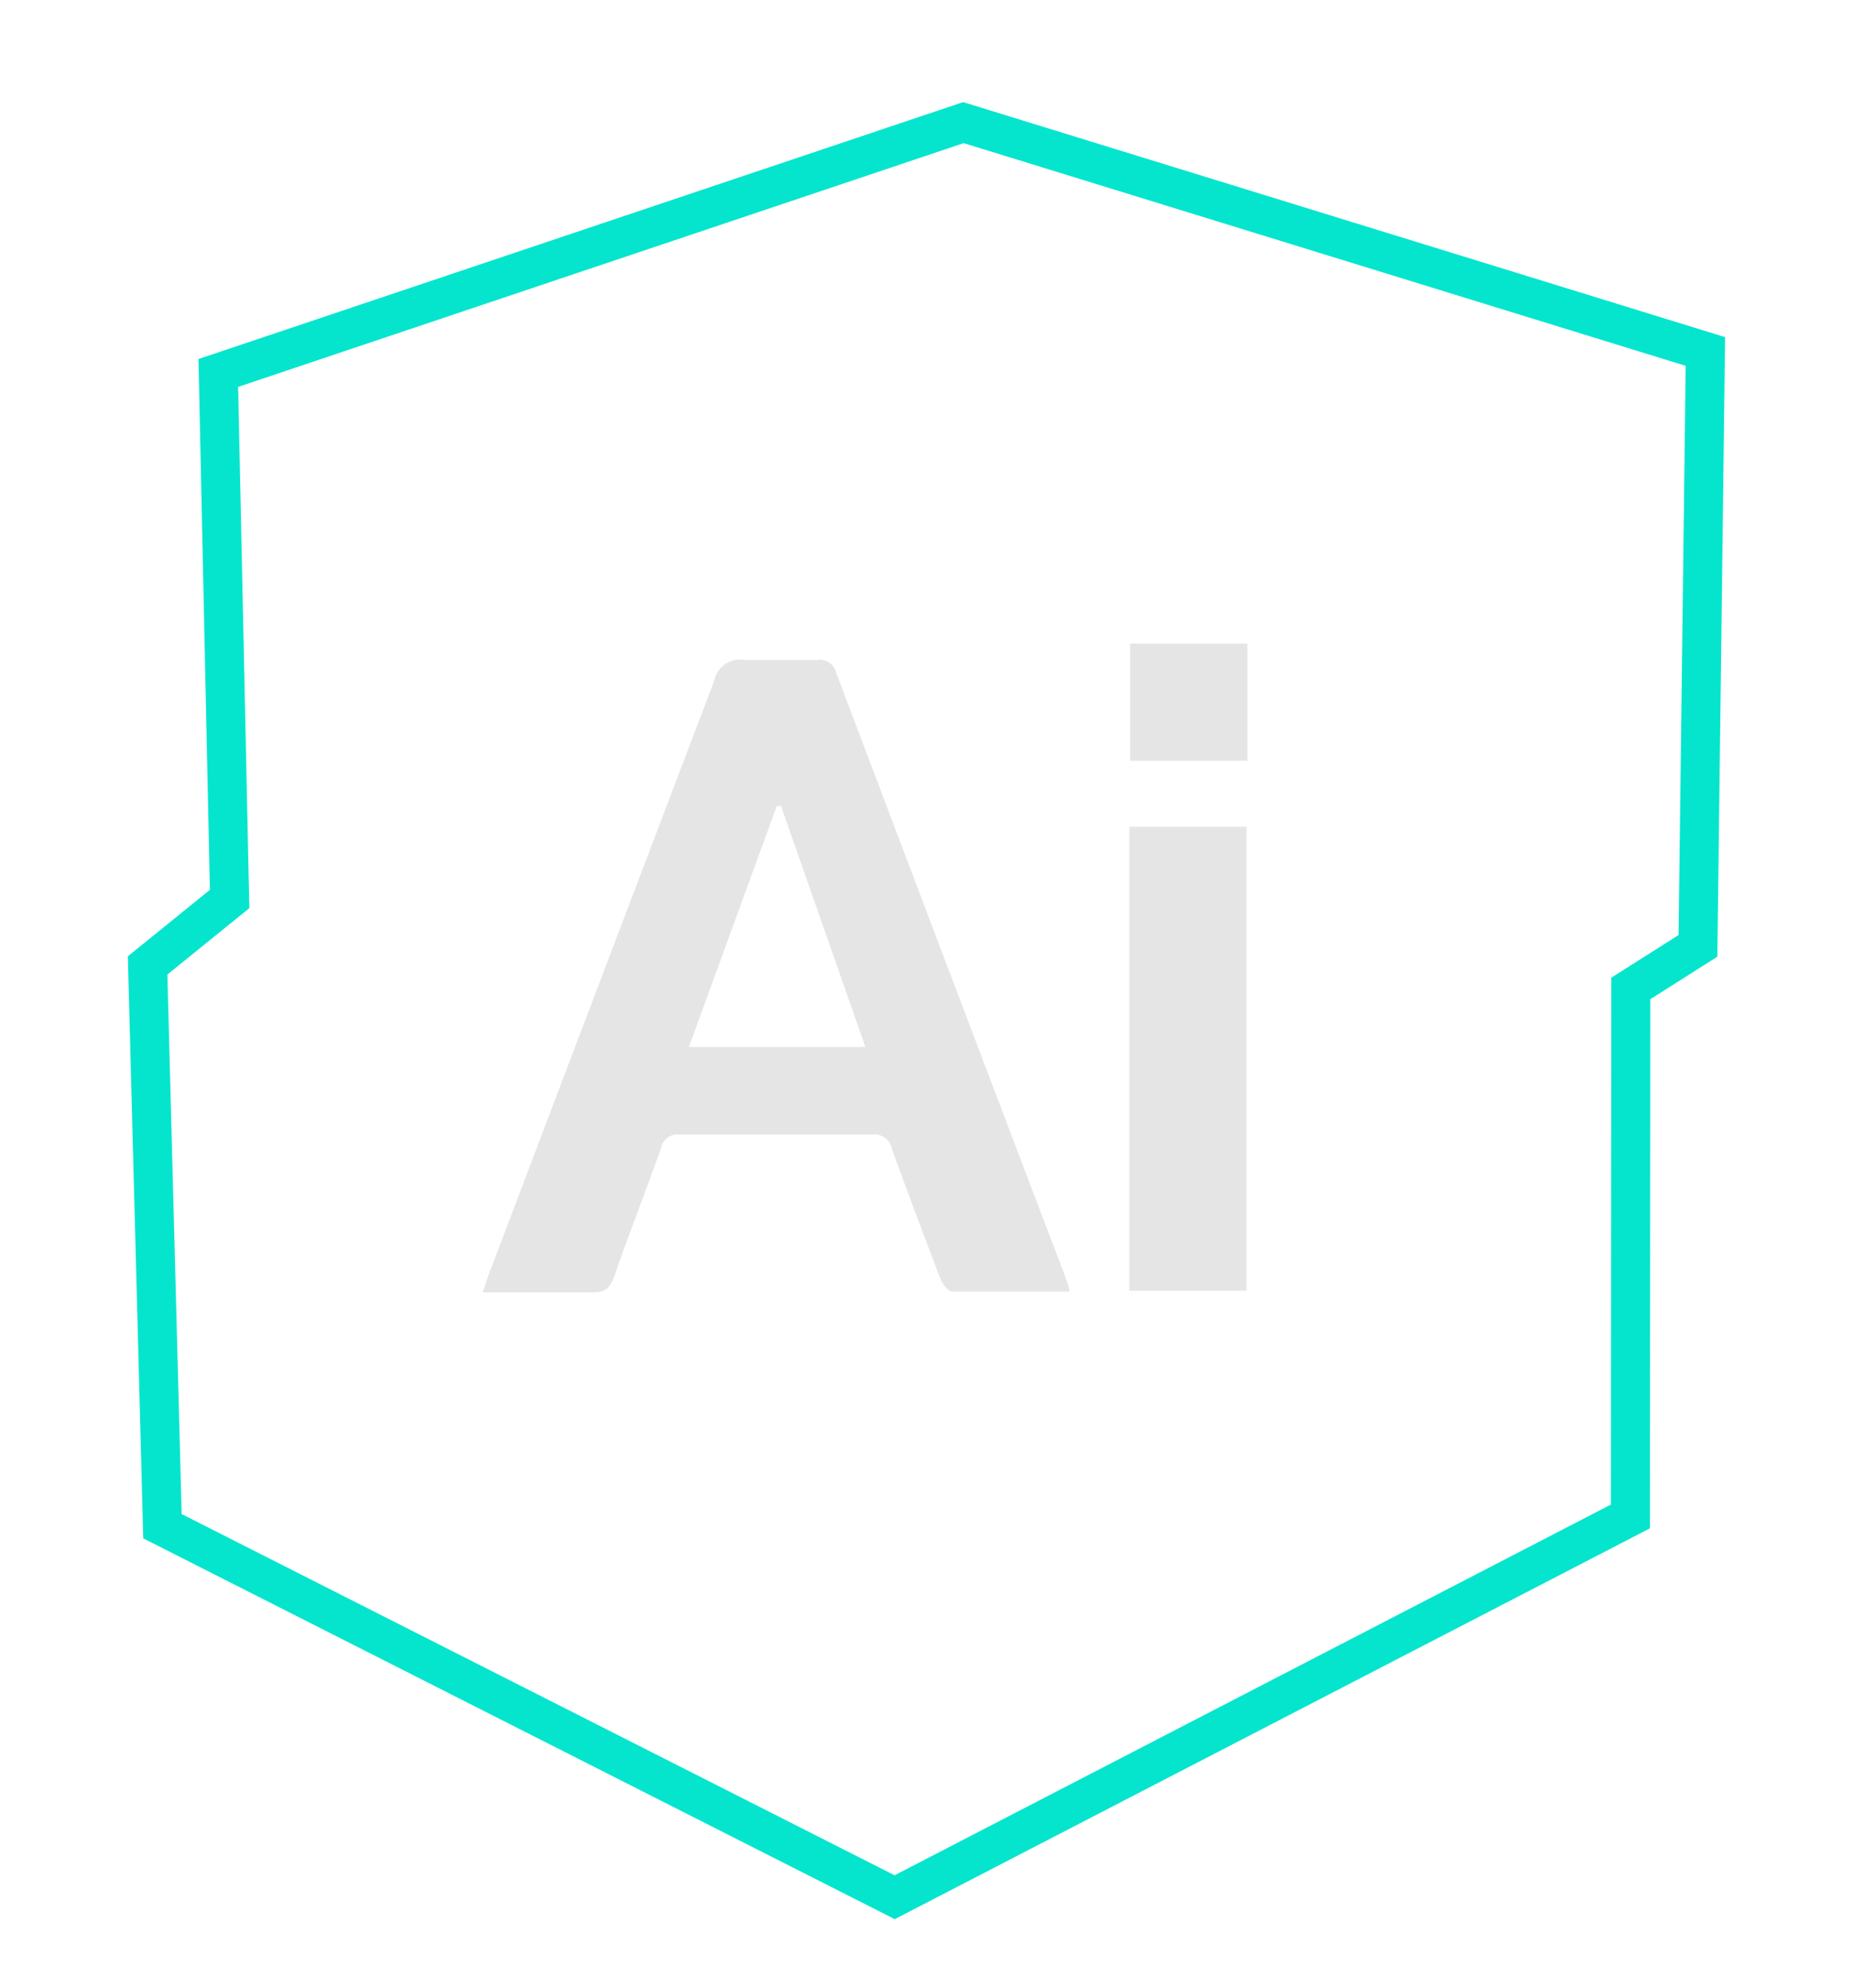 <svg xmlns="http://www.w3.org/2000/svg" viewBox="0 0 47.45 50.9"><defs><style>.cls-1{fill:none;stroke:#05e5ce;stroke-miterlimit:10;}.cls-2{fill:#e5e5e5;}</style></defs><title>ai</title><g id="INFORMACIÓN"><polygon class="cls-1" points="5.59 9.55 5.88 23.02 3.78 24.72 4.16 39.08 22.91 48.58 41.75 38.83 41.76 25.31 43.48 24.22 43.67 9 24.67 3.14 5.59 9.55"/><path class="cls-2" d="M27.39,33.07c-1,0-2,0-3,0-.11,0-.26-.19-.31-.33-.42-1.1-.84-2.21-1.24-3.32a.46.46,0,0,0-.51-.37c-1.64,0-3.28,0-4.93,0a.43.43,0,0,0-.47.34c-.39,1.1-.82,2.19-1.2,3.29-.11.3-.23.42-.56.41-.92,0-1.83,0-2.81,0,.07-.2.12-.36.18-.52Q15.41,25,18.29,17.43a.67.67,0,0,1,.78-.53c.62,0,1.23,0,1.85,0a.43.43,0,0,1,.49.32Q24.35,25,27.32,32.8A2,2,0,0,1,27.39,33.07ZM20,20.64l-.11,0-2.25,6.17h4.52Z"/><path class="cls-2" d="M31.92,33.05h-3V21.17h3Z"/><path class="cls-2" d="M28.94,16.48h3v3h-3Z"/></g></svg>